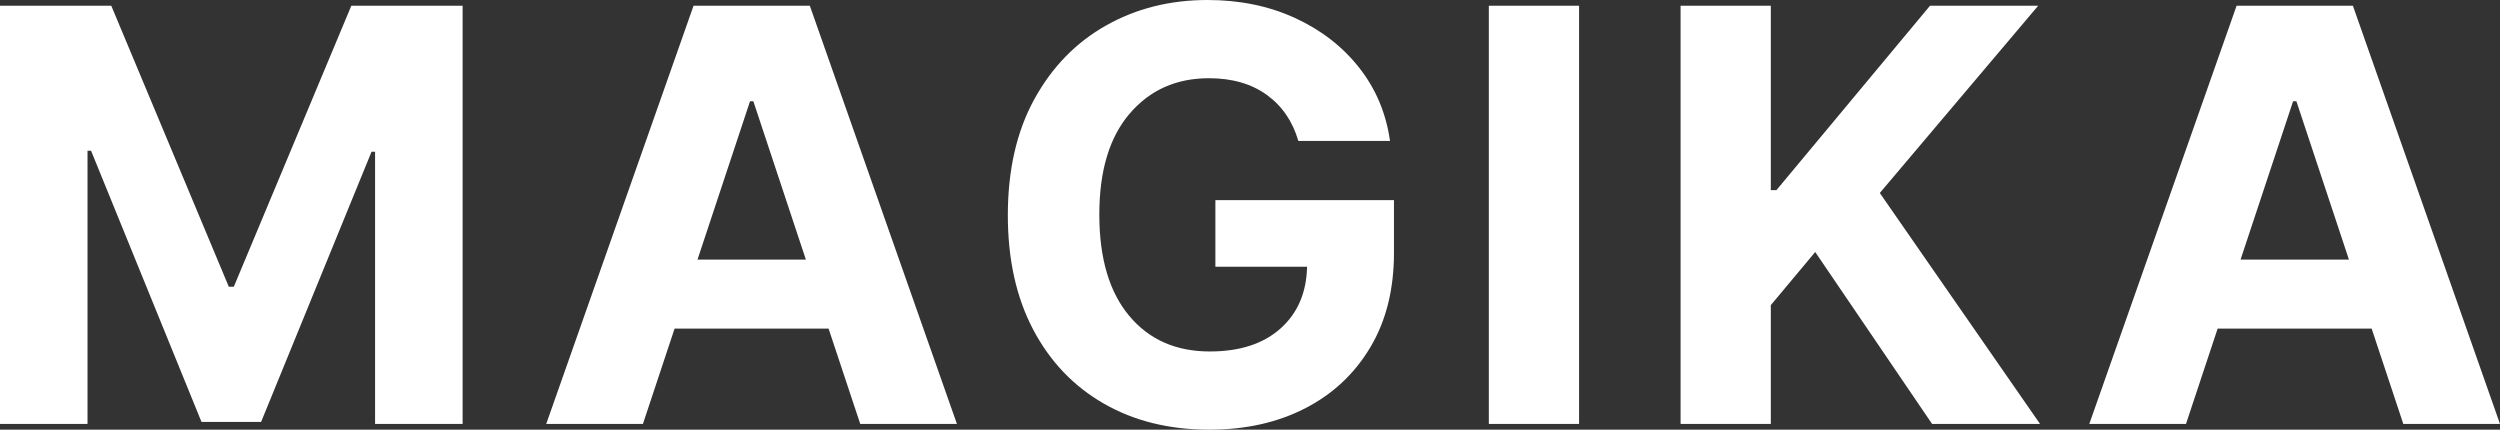 <?xml version="1.0" encoding="UTF-8"?>
<svg width="128px" height="22px" viewBox="0 0 128 22" version="1.1" xmlns="http://www.w3.org/2000/svg" xmlns:xlink="http://www.w3.org/1999/xlink">
    <rect x="0" y="0" width="128" height="22" fill="#333333" stroke="none"/>
    <title>MAGIKA</title>
    <g id="Page-1" stroke="none" stroke-width="1" fill="none" fill-rule="evenodd">
        <g id="Artboard" transform="translate(-172, -103)" fill="#FFFFFF" fill-rule="nonzero">
            <path d="M176.481,124.707 L176.481,110.717 L176.662,110.717 L182.317,124.603 L185.368,124.603 L191.023,110.769 L191.204,110.769 L191.204,124.707 L195.686,124.707 L195.686,103.293 L189.988,103.293 L183.971,117.681 L183.715,117.681 L177.697,103.293 L172,103.293 L172,124.707 L176.481,124.707 Z M204.917,124.707 L206.539,119.824 L214.423,119.824 L216.045,124.707 L220.995,124.707 L213.463,103.293 L207.51,103.293 L199.966,124.707 L204.917,124.707 Z M213.26,116.29 L207.712,116.29 L210.401,108.186 L210.572,108.186 L213.26,116.29 Z M233.918,125 C235.76,125 237.391,124.638 238.81,123.913 C240.229,123.188 241.344,122.147 242.155,120.791 C242.966,119.436 243.371,117.82 243.371,115.945 L243.371,115.945 L243.371,113.247 L234.228,113.247 L234.228,116.656 L238.922,116.656 C238.894,117.98 238.44,119.035 237.562,119.819 C236.683,120.603 235.476,120.995 233.94,120.995 C232.204,120.995 230.828,120.385 229.811,119.165 C228.793,117.946 228.285,116.217 228.285,113.979 C228.285,111.748 228.802,110.028 229.837,108.819 C230.872,107.609 232.225,107.005 233.897,107.005 C235.085,107.005 236.072,107.289 236.858,107.857 C237.644,108.425 238.182,109.211 238.474,110.215 L238.474,110.215 L243.168,110.215 C242.969,108.8 242.443,107.55 241.589,106.466 C240.736,105.382 239.64,104.534 238.303,103.92 C236.966,103.307 235.472,103 233.822,103 C231.902,103 230.17,103.436 228.626,104.307 C227.083,105.178 225.859,106.437 224.956,108.082 C224.053,109.727 223.601,111.707 223.601,114.021 C223.601,116.279 224.033,118.23 224.897,119.871 C225.762,121.513 226.969,122.778 228.52,123.667 C230.07,124.556 231.87,125 233.918,125 Z M252.848,124.707 L252.848,103.293 L248.228,103.293 L248.228,124.707 L252.848,124.707 Z M262.666,124.707 L262.666,118.622 L264.939,115.903 L270.924,124.707 L276.451,124.707 L268.246,112.881 L276.355,103.293 L270.817,103.293 L262.954,112.735 L262.666,112.735 L262.666,103.293 L258.046,103.293 L258.046,124.707 L262.666,124.707 Z M283.922,124.707 L285.543,119.824 L293.428,119.824 L295.05,124.707 L300,124.707 L292.468,103.293 L286.514,103.293 L278.971,124.707 L283.922,124.707 Z M292.265,116.29 L286.717,116.29 L289.406,108.186 L289.576,108.186 L292.265,116.29 Z" id="MAGIKA"></path>
        </g>
    </g>
</svg>